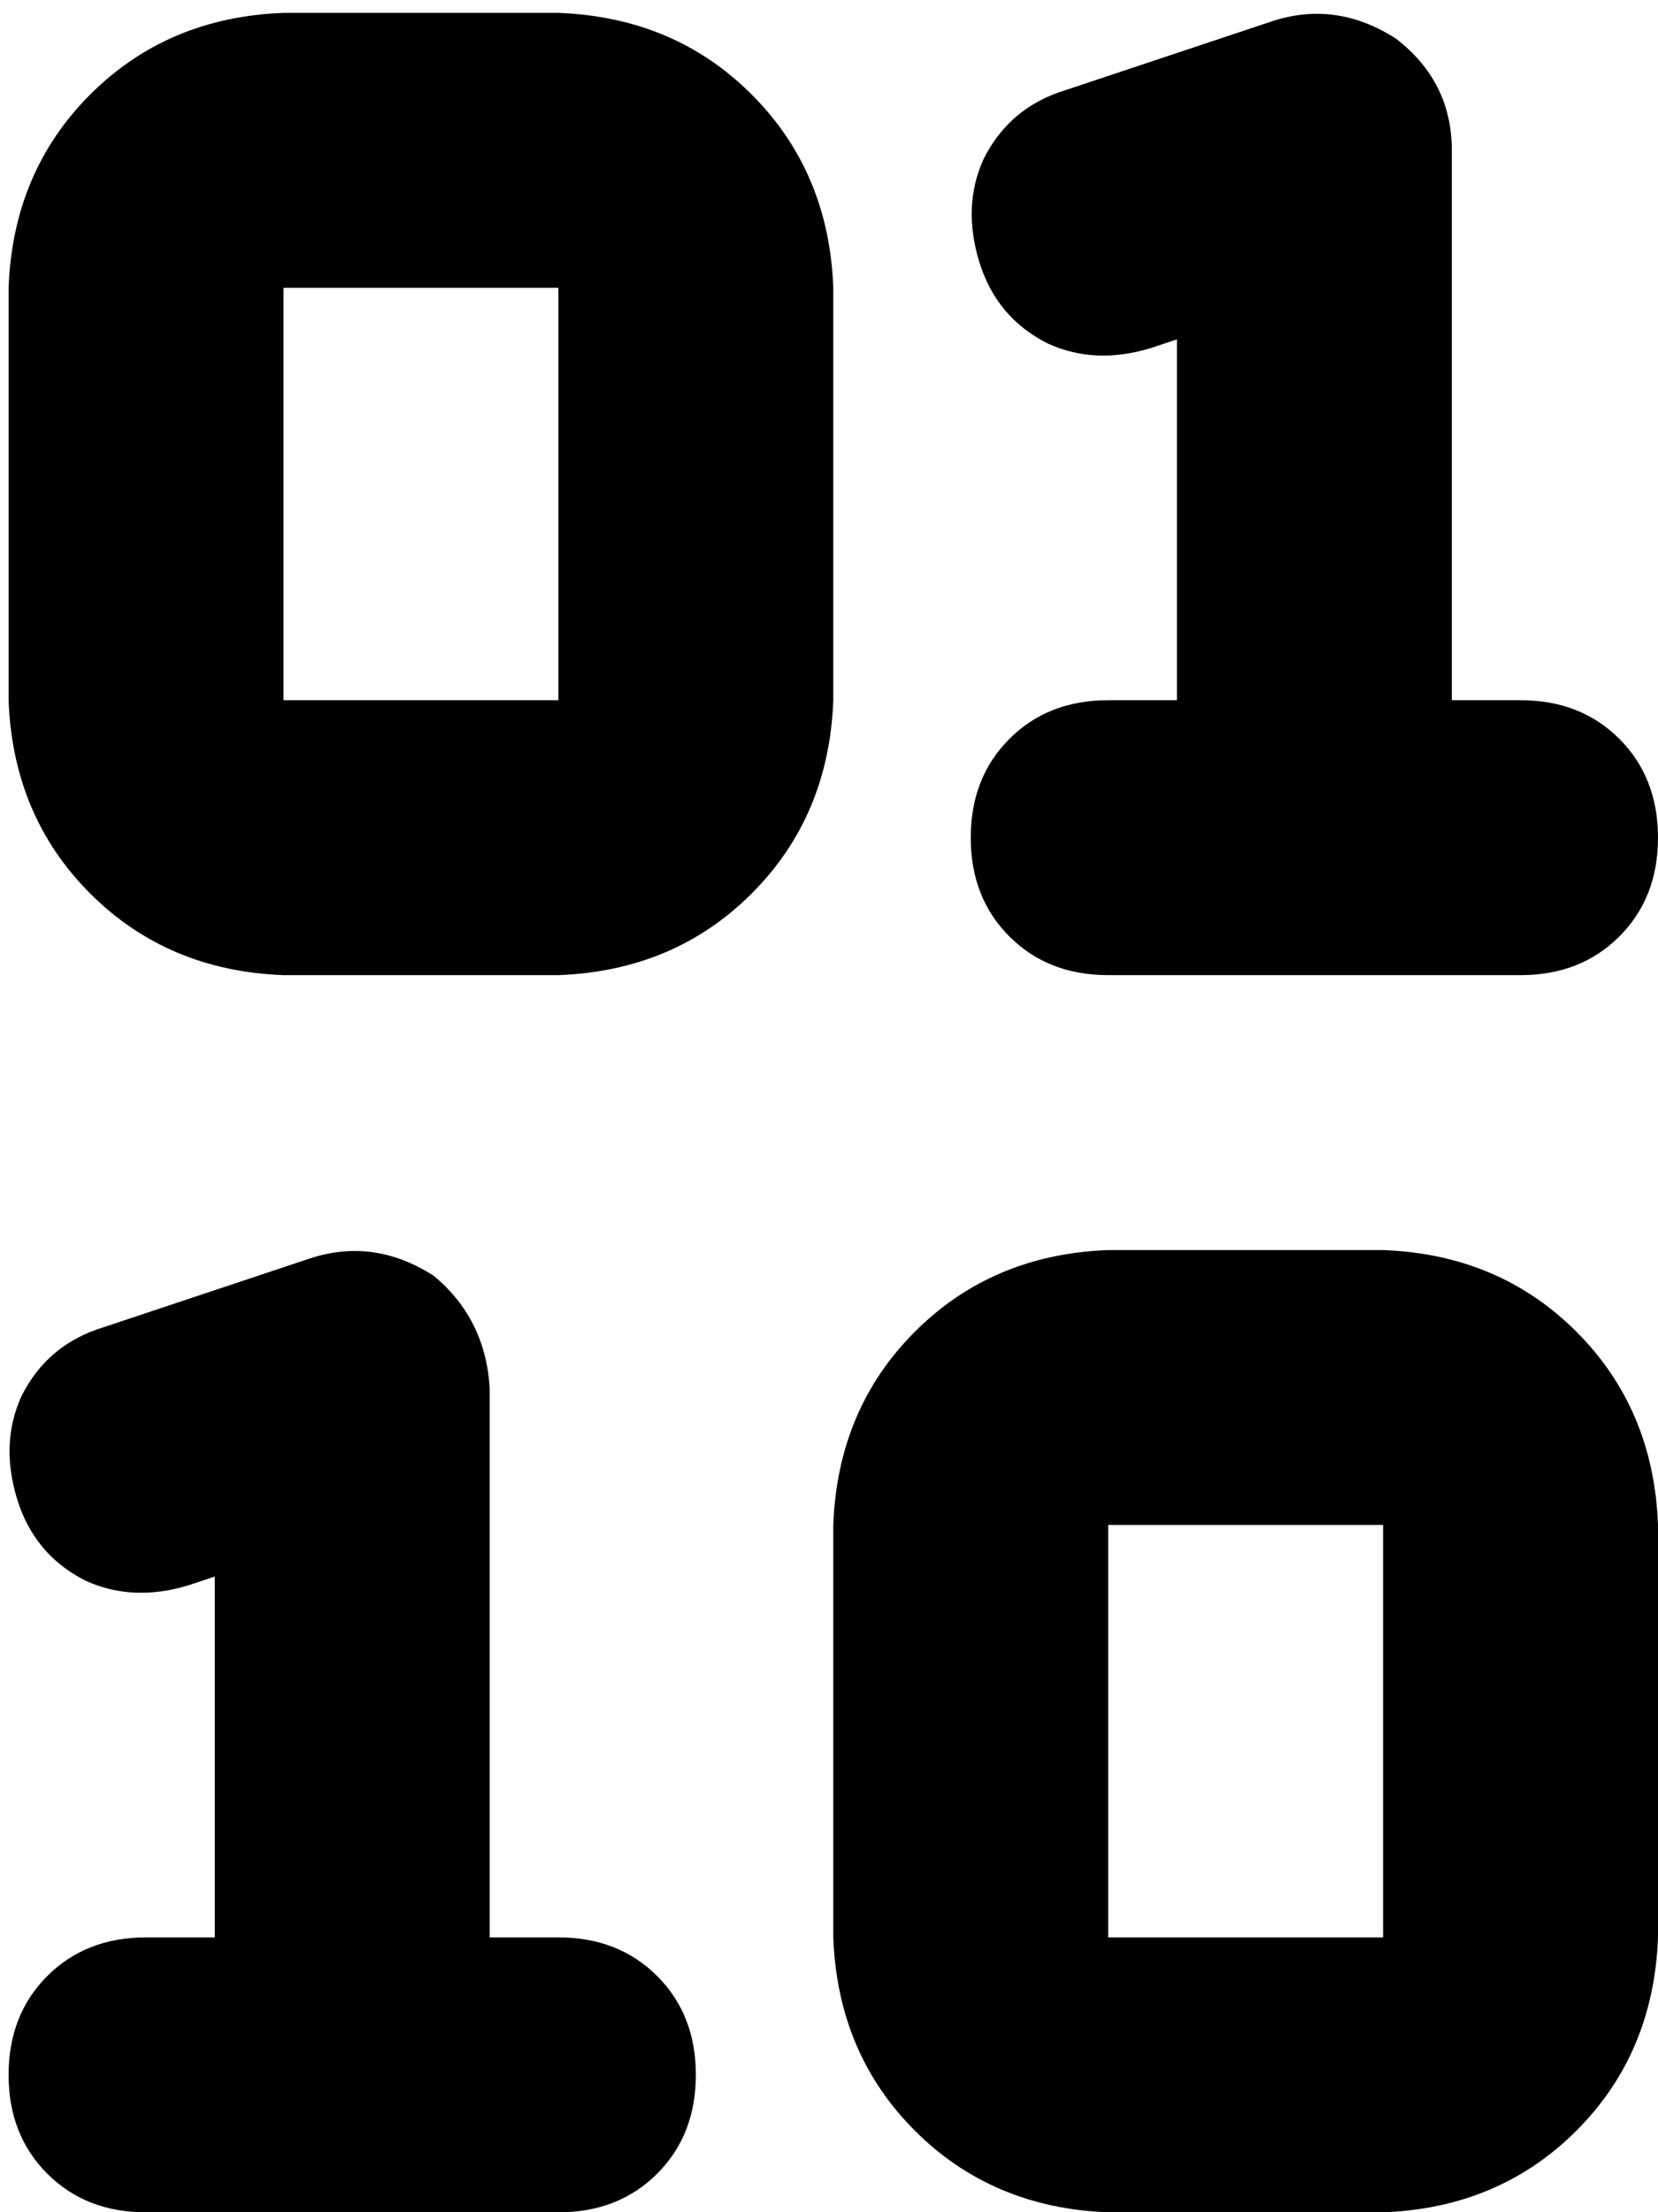 <svg xmlns="http://www.w3.org/2000/svg" viewBox="0 0 386 515">
  <path d="M 338 35 L 338 163 L 338 35 L 338 163 L 354 163 L 354 163 Q 368 163 377 172 Q 386 181 386 195 Q 386 209 377 218 Q 368 227 354 227 L 306 227 L 258 227 Q 244 227 235 218 Q 226 209 226 195 Q 226 181 235 172 Q 244 163 258 163 L 274 163 L 274 163 L 274 79 L 274 79 L 268 81 L 268 81 Q 255 85 244 80 Q 232 74 228 61 Q 224 48 229 37 Q 235 25 248 21 L 296 5 L 296 5 Q 311 0 325 9 Q 338 19 338 35 L 338 35 Z M 114 323 L 114 451 L 114 323 L 114 451 L 130 451 L 130 451 Q 144 451 153 460 Q 162 469 162 483 Q 162 497 153 506 Q 144 515 130 515 L 82 515 L 34 515 Q 20 515 11 506 Q 2 497 2 483 Q 2 469 11 460 Q 20 451 34 451 L 50 451 L 50 451 L 50 367 L 50 367 L 44 369 L 44 369 Q 31 373 20 368 Q 8 362 4 349 Q 0 336 5 325 Q 11 313 24 309 L 72 293 L 72 293 Q 87 288 101 297 Q 113 307 114 323 L 114 323 Z M 2 67 Q 3 40 21 22 L 21 22 L 21 22 Q 39 4 66 3 L 130 3 L 130 3 Q 157 4 175 22 Q 193 40 194 67 L 194 163 L 194 163 Q 193 190 175 208 Q 157 226 130 227 L 66 227 L 66 227 Q 39 226 21 208 Q 3 190 2 163 L 2 67 L 2 67 Z M 130 67 L 66 67 L 130 67 L 66 67 L 66 163 L 66 163 L 130 163 L 130 163 L 130 67 L 130 67 Z M 258 291 L 322 291 L 258 291 L 322 291 Q 349 292 367 310 Q 385 328 386 355 L 386 451 L 386 451 Q 385 478 367 496 Q 349 514 322 515 L 258 515 L 258 515 Q 231 514 213 496 Q 195 478 194 451 L 194 355 L 194 355 Q 195 328 213 310 Q 231 292 258 291 L 258 291 Z M 258 355 L 258 451 L 258 355 L 258 451 L 322 451 L 322 451 L 322 355 L 322 355 L 258 355 L 258 355 Z" />
</svg>
